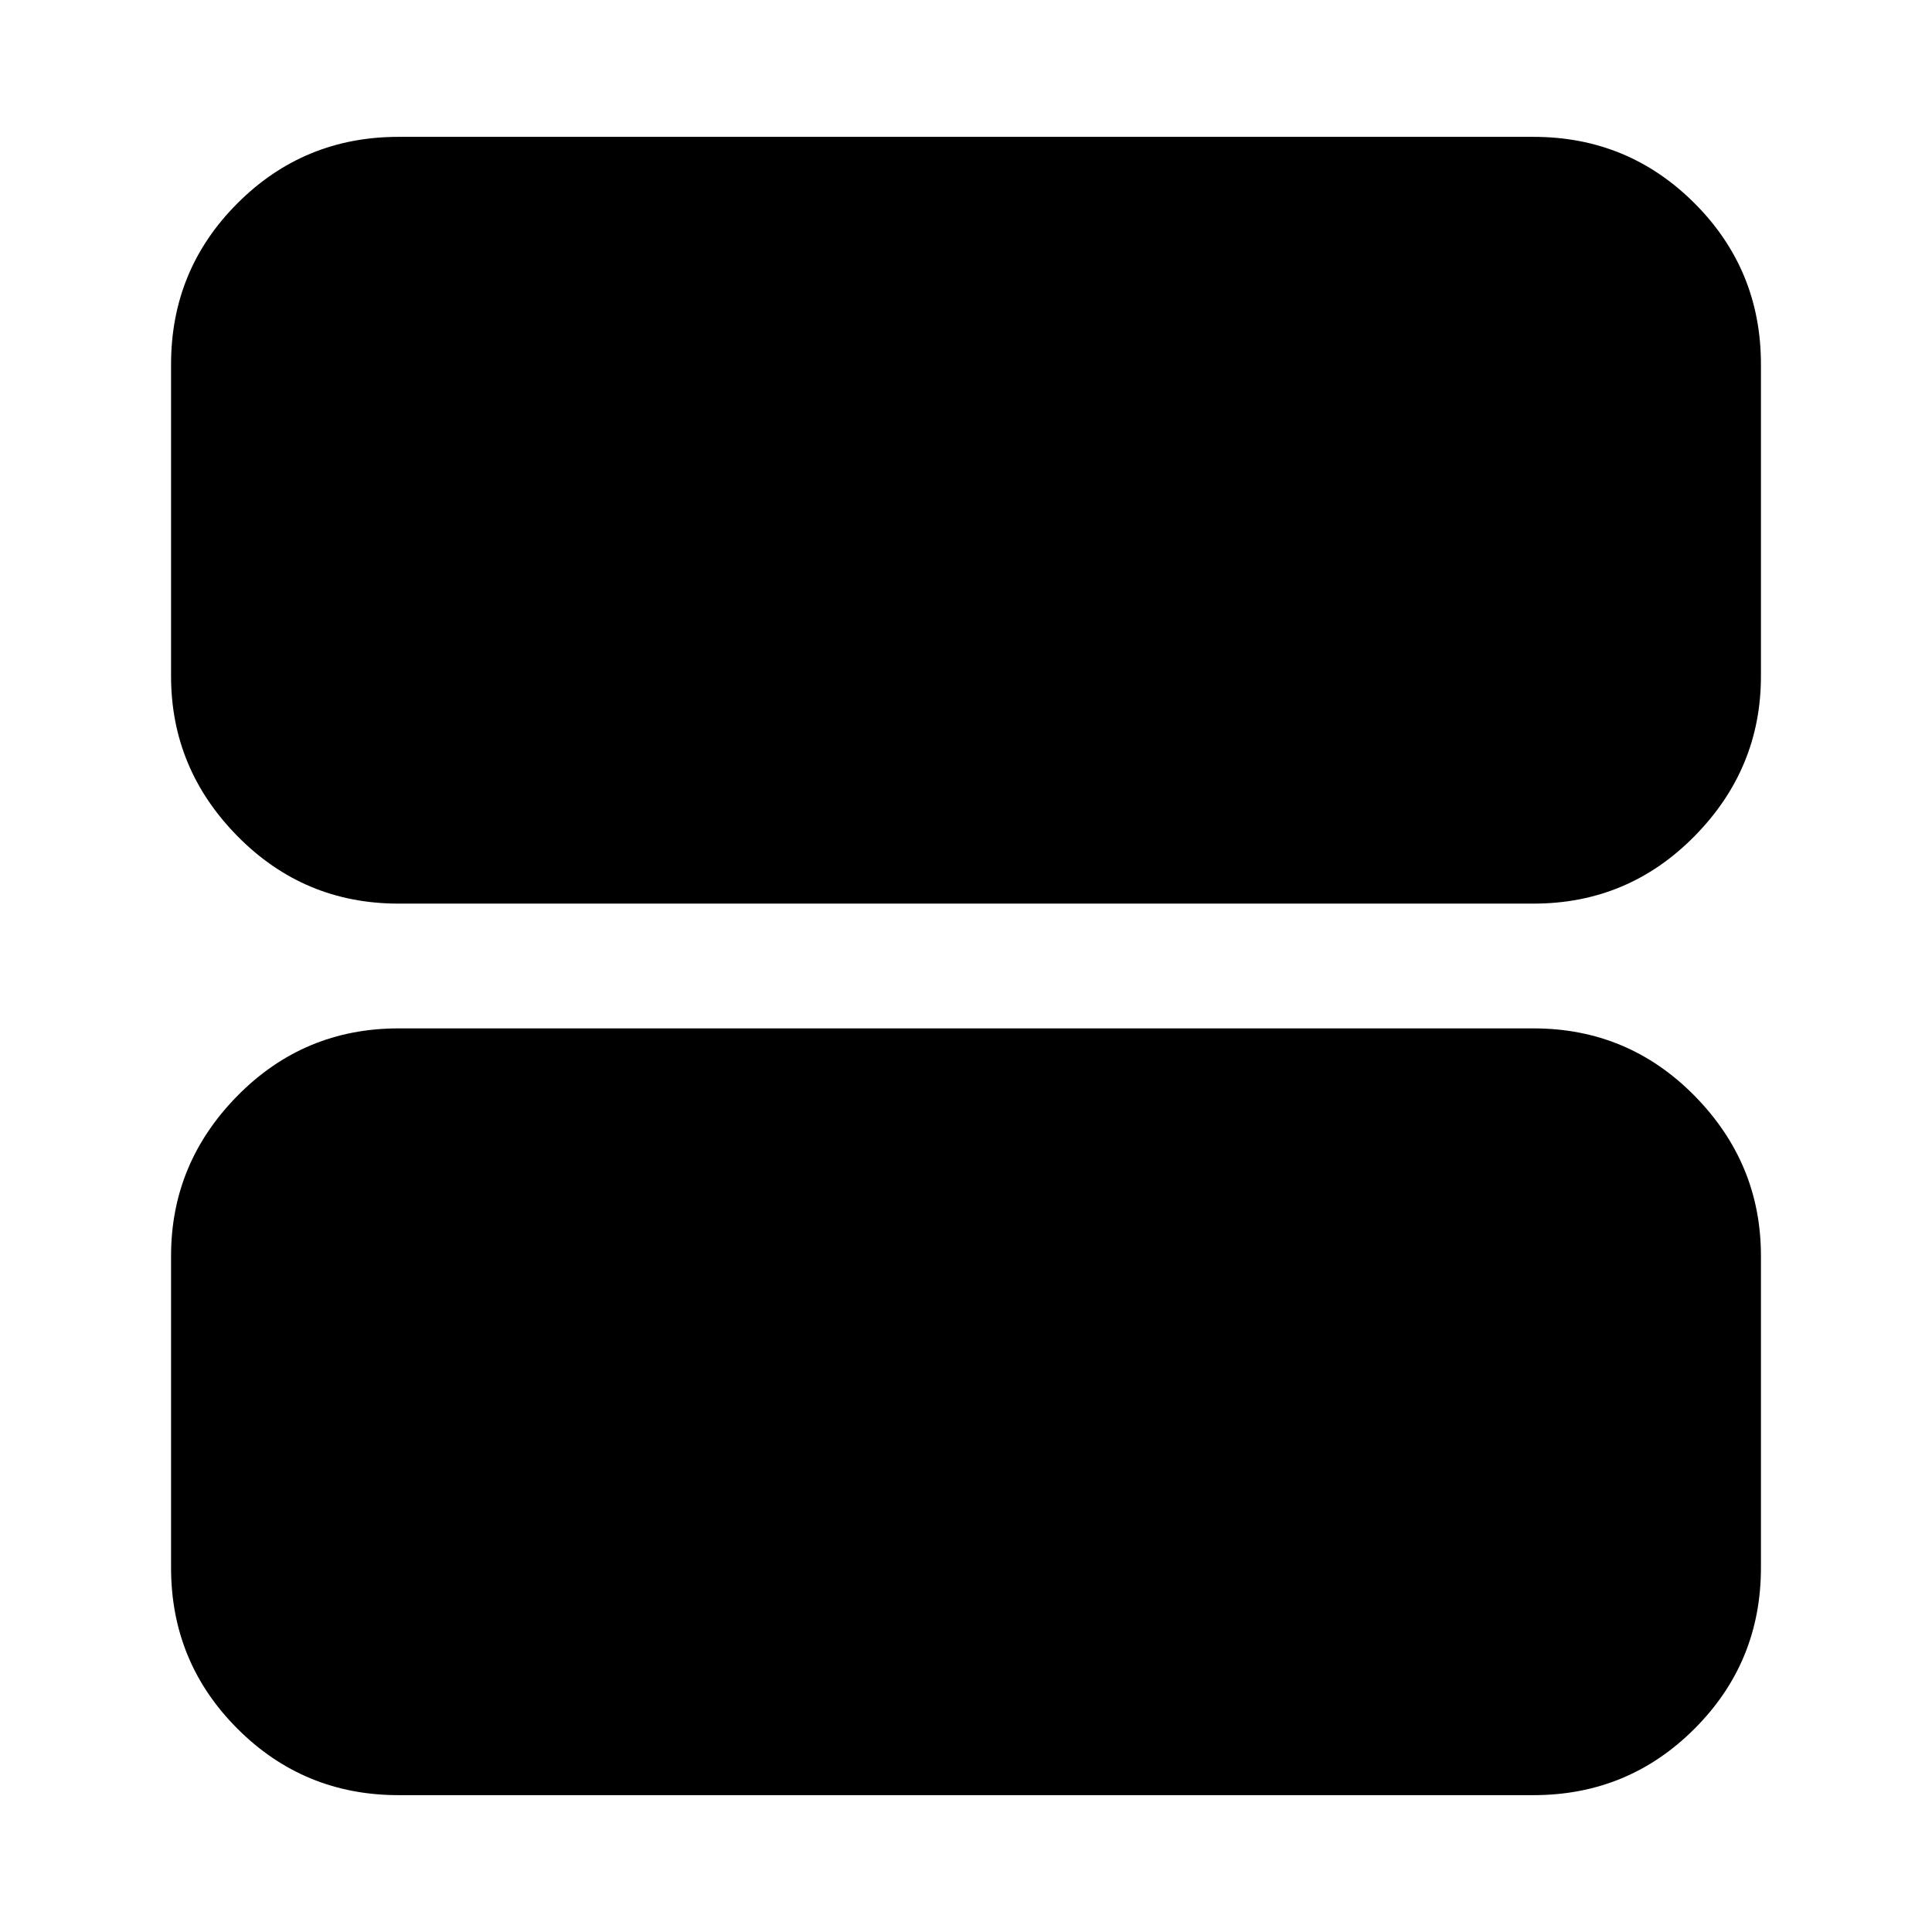 <svg xmlns="http://www.w3.org/2000/svg" height="24" width="24"><path d="M4.95 11.225q-1.175 0-2-.838-.825-.837-.825-1.987V4.525q0-1.175.825-2t2-.825h14.1q1.175 0 2 .825t.825 2V8.4q0 1.15-.825 1.987-.825.838-2 .838Zm0 11.075q-1.175 0-2-.825t-.825-2V15.6q0-1.15.825-1.988.825-.837 2-.837h14.1q1.175 0 2 .837.825.838.825 1.988v3.875q0 1.175-.825 2t-2 .825Z"/></svg>